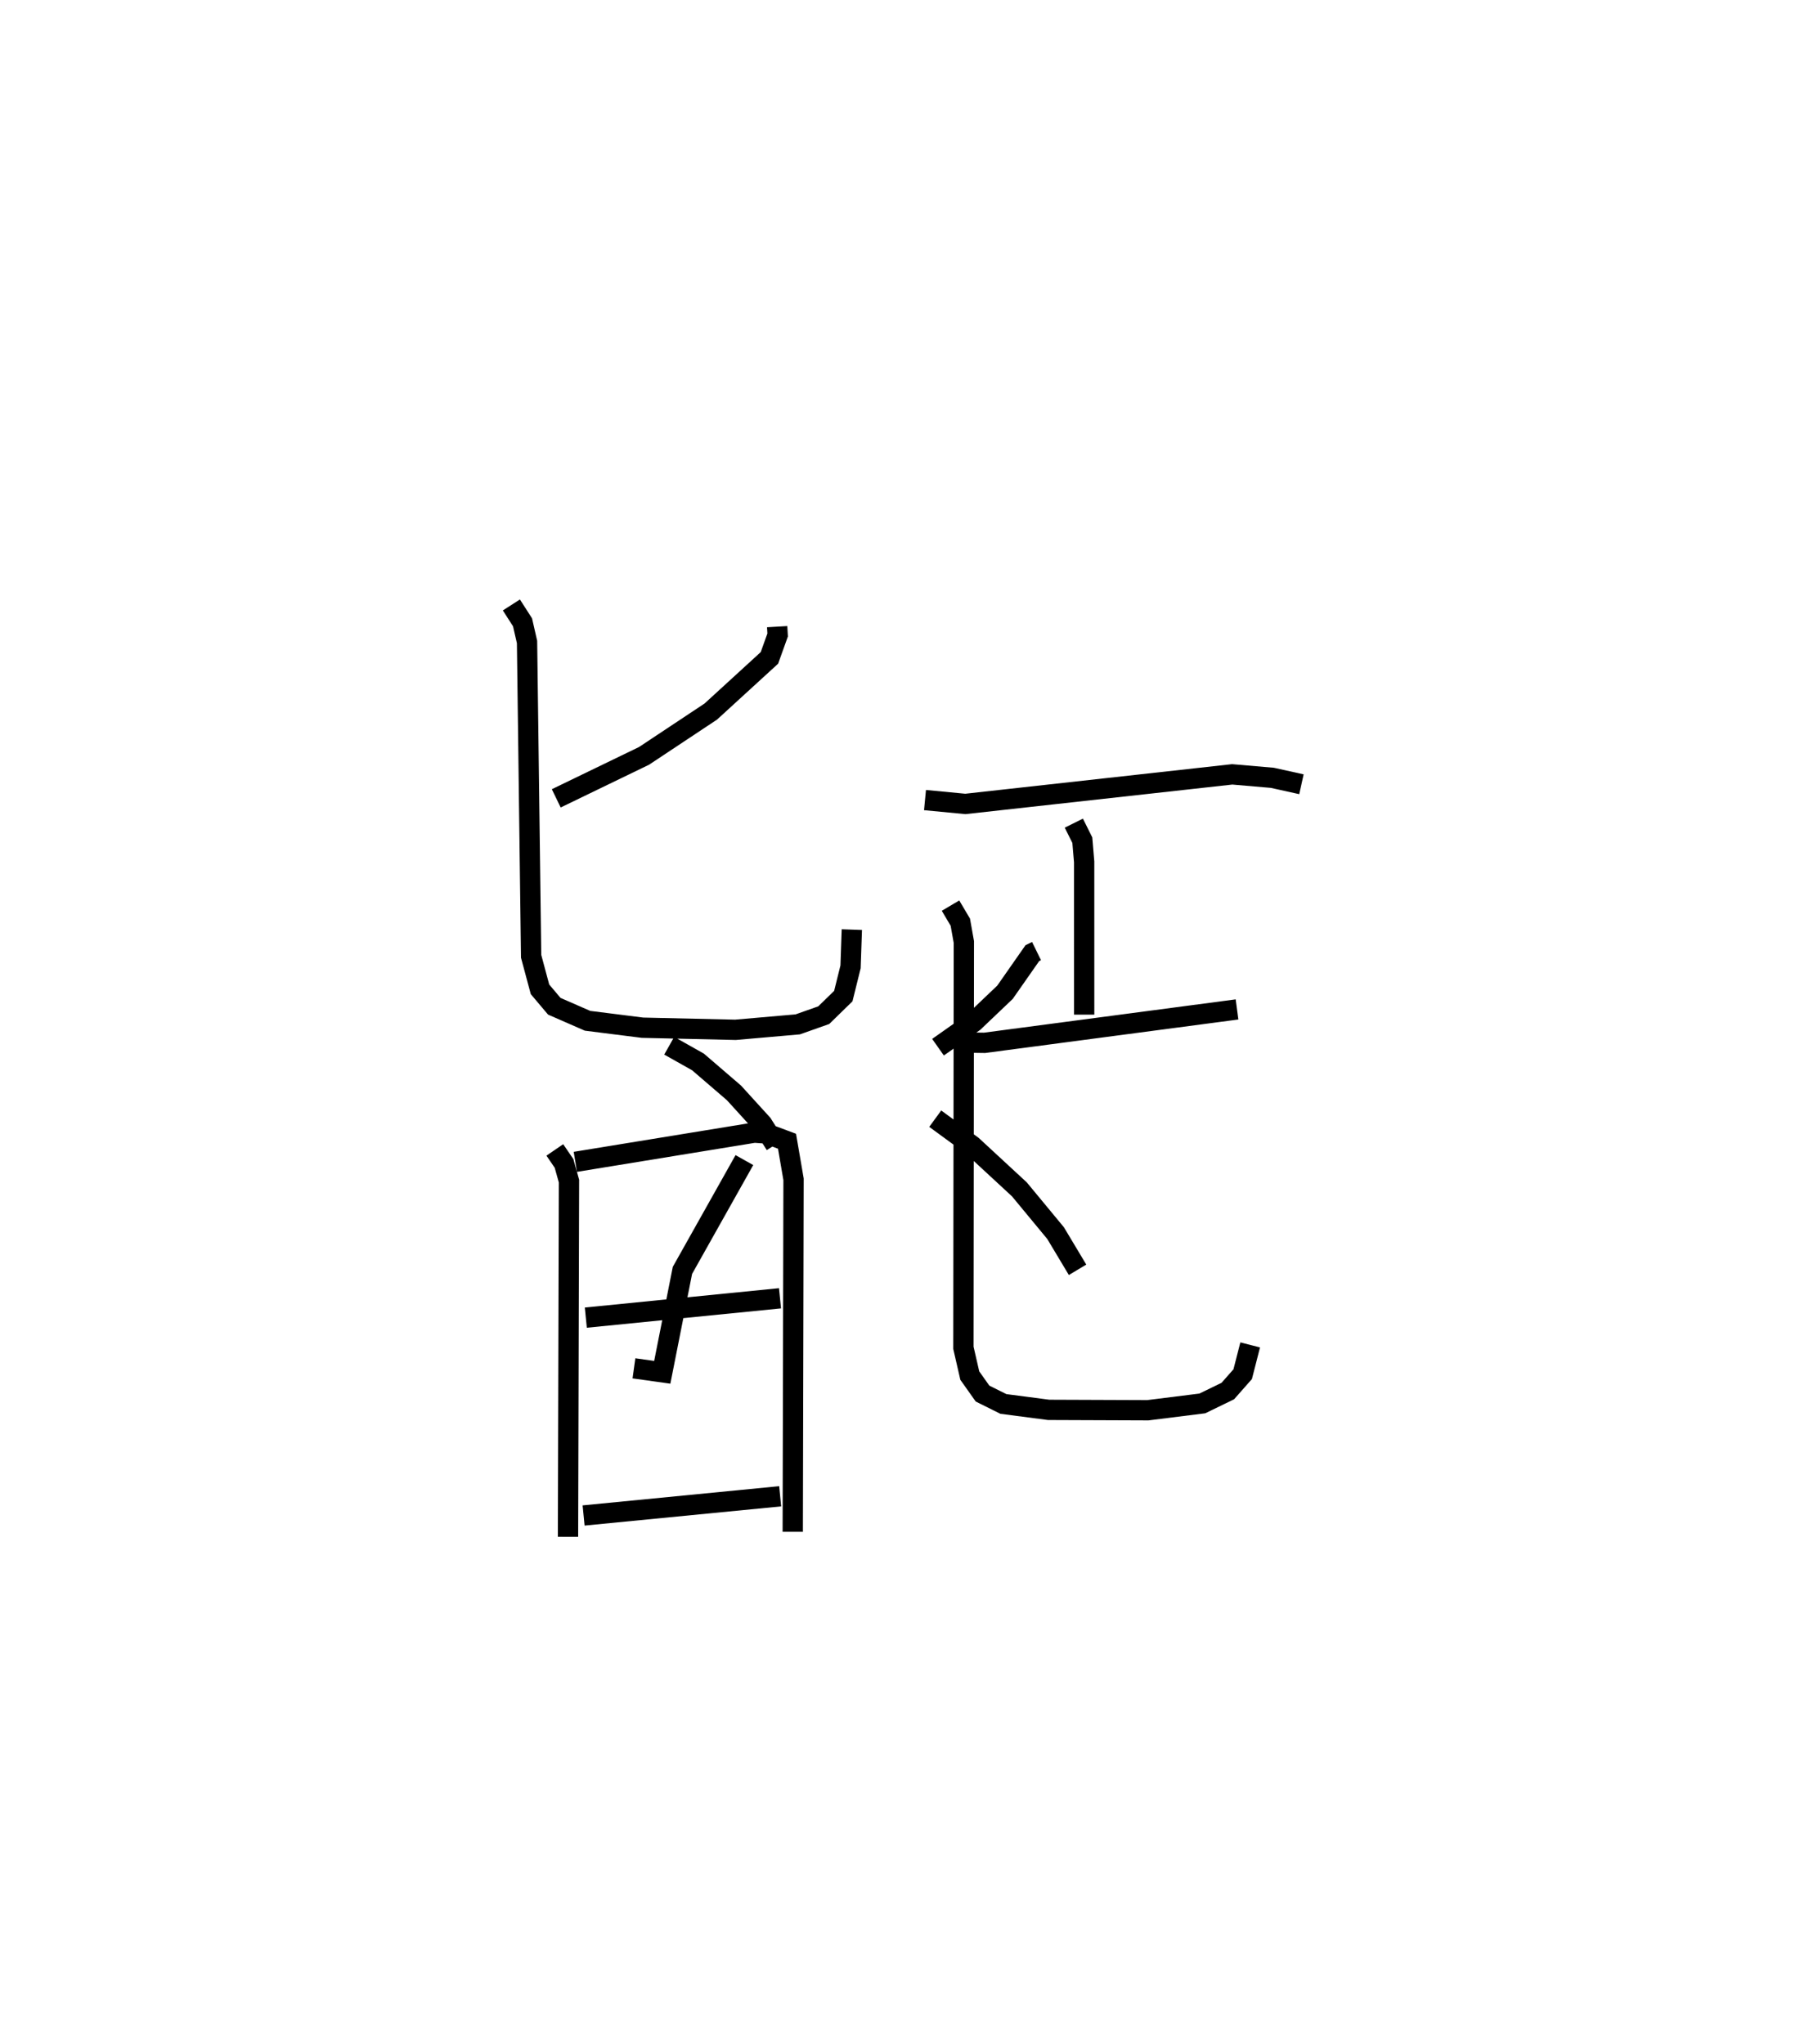 <?xml version="1.0" encoding="utf-8" ?>
<svg baseProfile="full" height="100.703" version="1.1" width="89.104" xmlns="http://www.w3.org/2000/svg" xmlns:ev="http://www.w3.org/2001/xml-events" xmlns:xlink="http://www.w3.org/1999/xlink"><defs /><rect fill="white" height="100.703" width="89.104" x="0" y="0" /><path d="M25,25 m0.0,0.0 m13.28,5.869 l0.024,0.41 -0.405,1.129 l-2.889,2.644 -3.285,2.181 l-4.326,2.094 m-2.21,-9.527 l0.549,0.855 0.222,0.971 l0.201,15.48 0.437,1.628 l0.704,0.834 1.637,0.716 l2.707,0.341 4.581,0.104 l3.067,-0.268 1.28,-0.453 l0.964,-0.94 0.357,-1.441 l0.063,-1.834 m-14.63,10.853 l0.455,0.666 0.243,0.87 l-0.048,17.523 m0.361,-18.472 l8.819,-1.439 0.585,0.042 l1.022,0.382 0.322,1.874 l-0.039,17.364 m-10.193,-10.549 l9.565,-0.953 m-9.674,10.699 l9.682,-0.946 m7.134,-34.295 l1.988,0.19 13.144,-1.457 l1.979,0.171 1.431,0.317 m-11.211,1.915 l0.418,0.84 0.09,1.067 l0.001,7.526 m-6.088,1.26 l0.448,0.119 0.733,0.01 l12.436,-1.645 m-14.112,-5.114 l0.483,0.817 0.174,0.978 l-0.022,19.988 0.314,1.367 l0.627,0.886 1.028,0.512 l2.228,0.291 4.886,0.019 l2.685,-0.336 1.255,-0.61 l0.733,-0.831 0.369,-1.442 m-28.616,-14.737 l1.417,0.798 1.771,1.523 l1.398,1.536 0.643,1.017 m-6.966,11.017 l1.395,0.195 0.993,-5.019 l3.052,-5.434 m14.39,-10.295 l-0.207,0.101 -1.346,1.926 l-1.533,1.46 -1.767,1.247 m-0.137,3.521 l1.82,1.331 2.326,2.151 l1.783,2.156 1.082,1.806 " fill="none" stroke="black" stroke-width="1" /></svg>